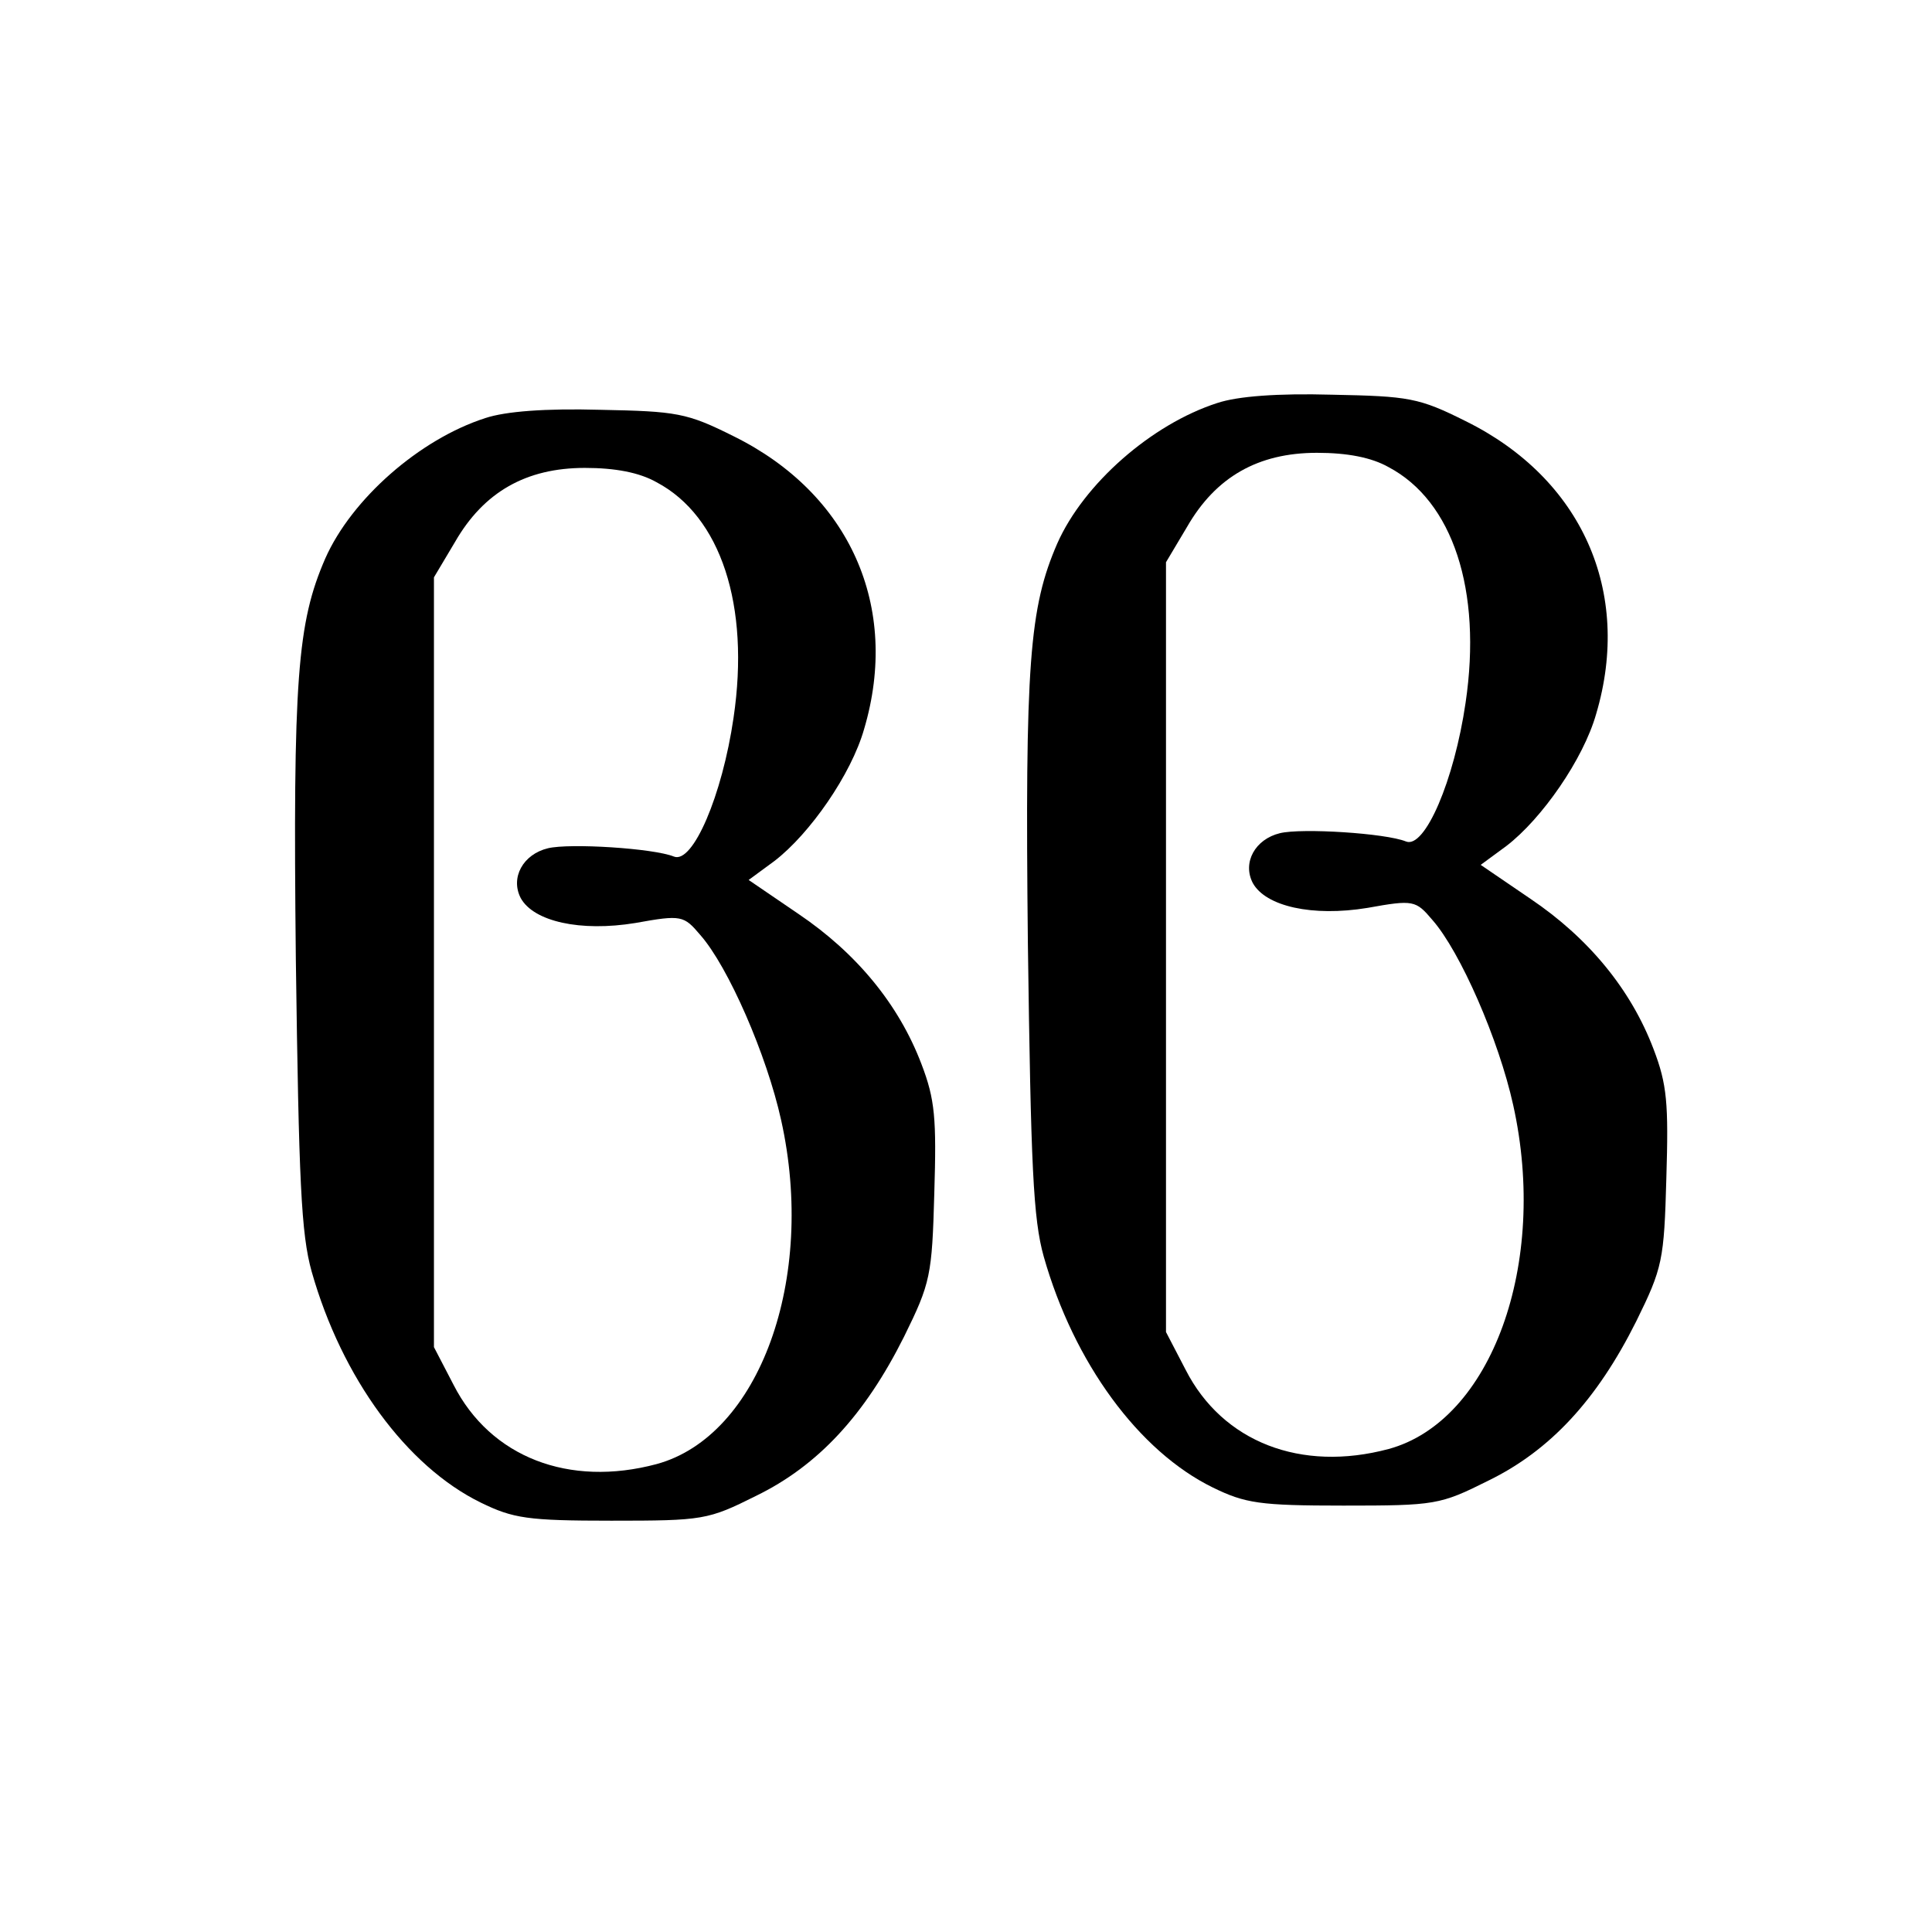 <?xml version="1.0" standalone="no"?>
<!DOCTYPE svg PUBLIC "-//W3C//DTD SVG 20010904//EN"
 "http://www.w3.org/TR/2001/REC-SVG-20010904/DTD/svg10.dtd">
<svg version="1.0" xmlns="http://www.w3.org/2000/svg"
 width="256pt" height="256pt" viewBox="0 0 256 256"
 preserveAspectRatio="xMidYMid meet">
<g transform="translate(0,256) scale(0.1,-0.1)"
fill="#000000" stroke="none">
<path d="M1613 2026 c-87 -28 -177 -107 -212 -186 -37 -85 -43 -159 -39 -531
4 -295 7 -364 21 -414 40 -141 126 -258 224 -306 43 -21 62 -24 173 -24 122 0
128 1 192 33 82 40 144 107 196 211 35 71 37 81 40 190 3 99 1 124 -17 171
-30 79 -86 147 -163 199 l-66 45 34 25 c47 36 102 115 119 175 48 162 -19 312
-173 388 -62 31 -75 33 -177 35 -72 2 -125 -2 -152 -11z m227 -85 c85 -45 124
-163 102 -312 -15 -103 -54 -194 -79 -184 -27 11 -138 18 -167 11 -33 -8 -50
-39 -36 -66 17 -31 79 -45 152 -33 61 11 64 10 86 -16 37 -42 88 -159 107
-245 47 -211 -29 -419 -165 -456 -116 -31 -220 9 -269 105 l-26 50 0 510 0
510 28 47 c38 66 94 98 172 98 40 0 72 -6 95 -19z"/>
<path d="M643 2006 c-87 -28 -177 -107 -212 -186 -37 -85 -43 -159 -39 -531 4
-295 7 -364 21 -414 40 -141 126 -258 224 -306 43 -21 62 -24 173 -24 122 0
128 1 192 33 82 40 144 107 196 211 35 71 37 81 40 190 3 99 1 124 -17 171
-30 79 -86 147 -163 199 l-66 45 34 25 c47 36 102 115 119 175 48 162 -19 312
-173 388 -62 31 -75 33 -177 35 -72 2 -125 -2 -152 -11z m227 -85 c85 -45 124
-163 102 -312 -15 -103 -54 -194 -79 -184 -27 11 -138 18 -167 11 -33 -8 -50
-39 -36 -66 17 -31 79 -45 152 -33 61 11 64 10 86 -16 37 -42 88 -159 107
-245 47 -211 -29 -419 -165 -456 -116 -31 -220 9 -269 105 l-26 50 0 510 0
510 28 47 c38 66 94 98 172 98 40 0 72 -6 95 -19z"/>
</g>
</svg>
